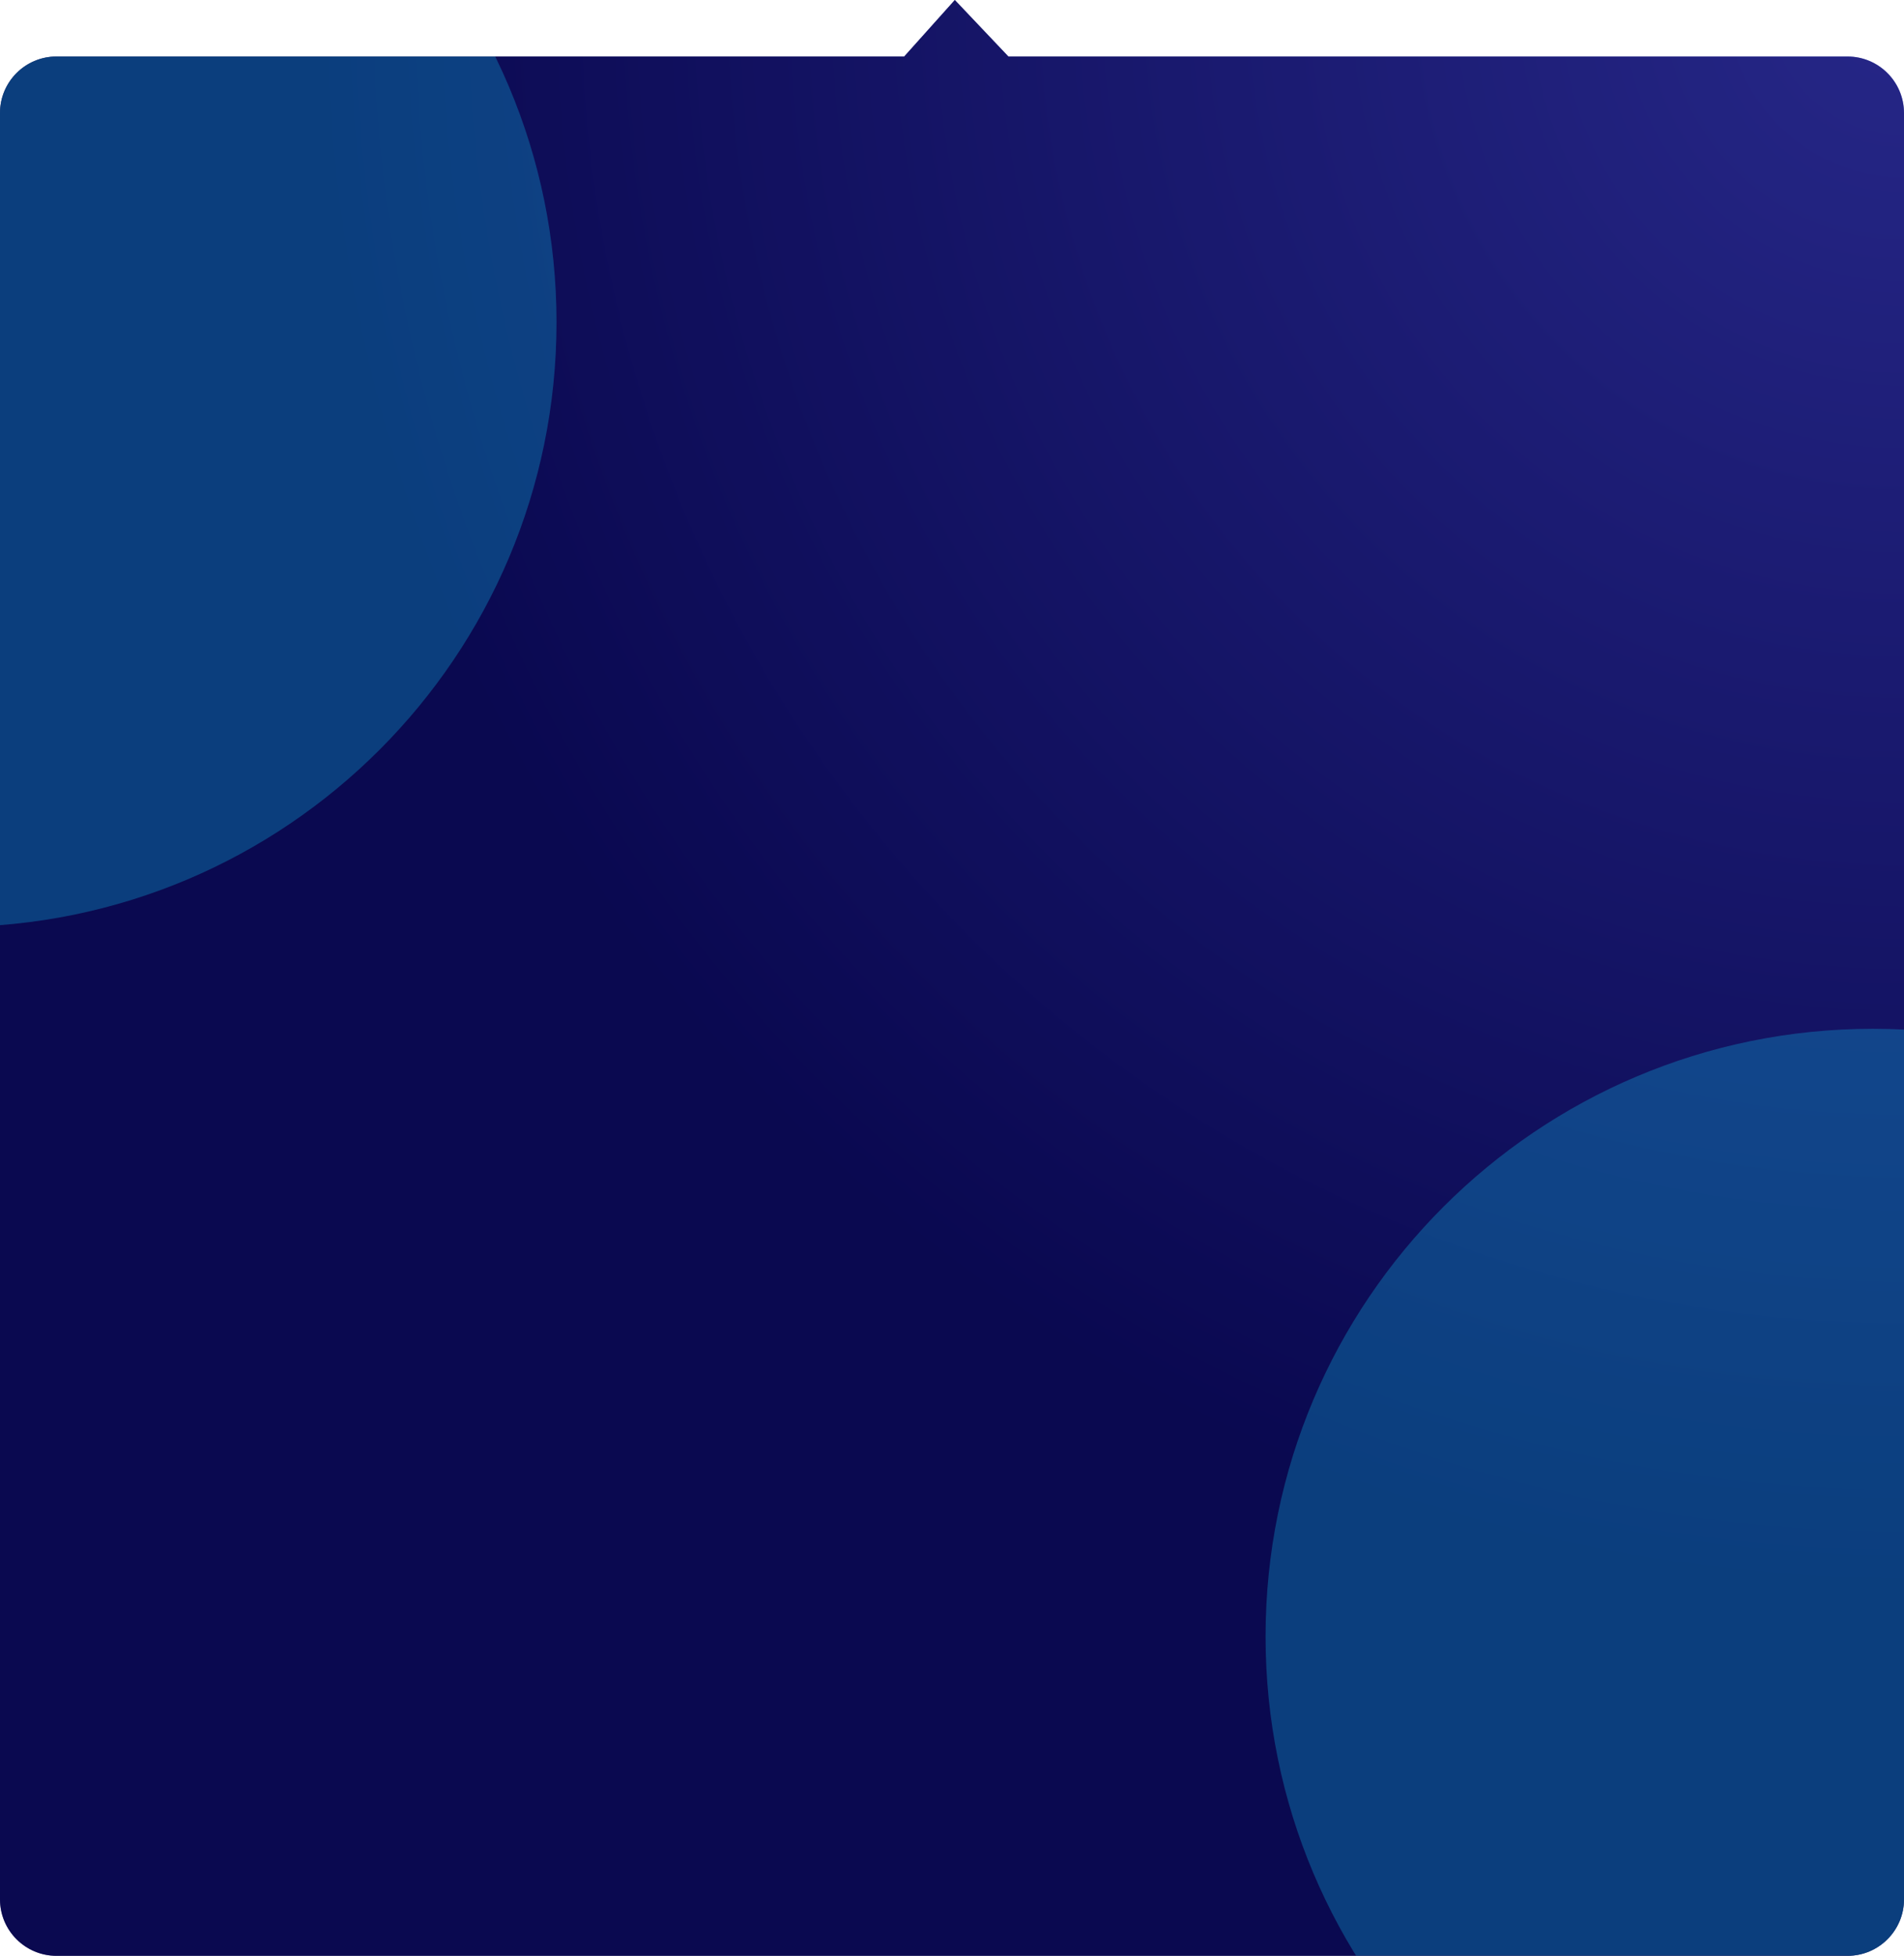 <svg xmlns="http://www.w3.org/2000/svg" width="337" height="346" viewBox="0 0 337 346"><defs><radialGradient id="rm5oa" cx="337" cy="0" r="483" gradientUnits="userSpaceOnUse"><stop offset="0" stop-color="#4b50d1"/><stop offset=".58" stop-color="#050447"/><stop offset="1" stop-color="#050447"/></radialGradient><filter id="rm5oc" width="232%" height="232%" x="-56%" y="-56%" filterUnits="objectBoundingBox"><feGaussianBlur in="SourceGraphic" result="FeGaussianBlur1392Out" stdDeviation="50 50"/></filter><filter id="rm5od" width="216%" height="216%" x="-48%" y="-48%" filterUnits="objectBoundingBox"><feGaussianBlur in="SourceGraphic" result="FeGaussianBlur1399Out" stdDeviation="40 40"/></filter><clipPath id="rm5ob"><path d="M0 20c0-5.523 4.477-10 10-10h150.037L169 0l9.485 10H327c5.523 0 10 4.477 10 10v316c0 5.523-4.477 10-10 10H10c-5.523 0-10-4.477-10-10z"/></clipPath></defs><g><g><g><path fill="url(#rm5oa)" d="M0 20c0-5.523 4.477-10 10-10h150.037L169 0l9.485 10H327c5.523 0 10 4.477 10 10v316c0 5.523-4.477 10-10 10H10c-5.523 0-10-4.477-10-10z"/><path fill="#0e0d57" fill-opacity=".6" d="M0 20c0-5.523 4.477-10 10-10h150.037L169 0l9.485 10H327c5.523 0 10 4.477 10 10v316c0 5.523-4.477 10-10 10H10c-5.523 0-10-4.477-10-10z"/></g><g clip-path="url(#rm5ob)" filter="url(#rm5oc)" opacity=".3"><path fill="#0fbce7" d="M-8.5 164c59.094 0 107-47.906 107-107S50.594-50-8.5-50s-107 47.906-107 107 47.906 107 107 107z"/></g><g clip-path="url(#rm5ob)" filter="url(#rm5od)" opacity=".3"><path fill="#0fbce7" d="M331.5 397c59.37 0 107.5-48.13 107.5-107.5S390.87 182 331.5 182 224 230.13 224 289.5 272.13 397 331.5 397z"/></g><g/></g></g></svg>